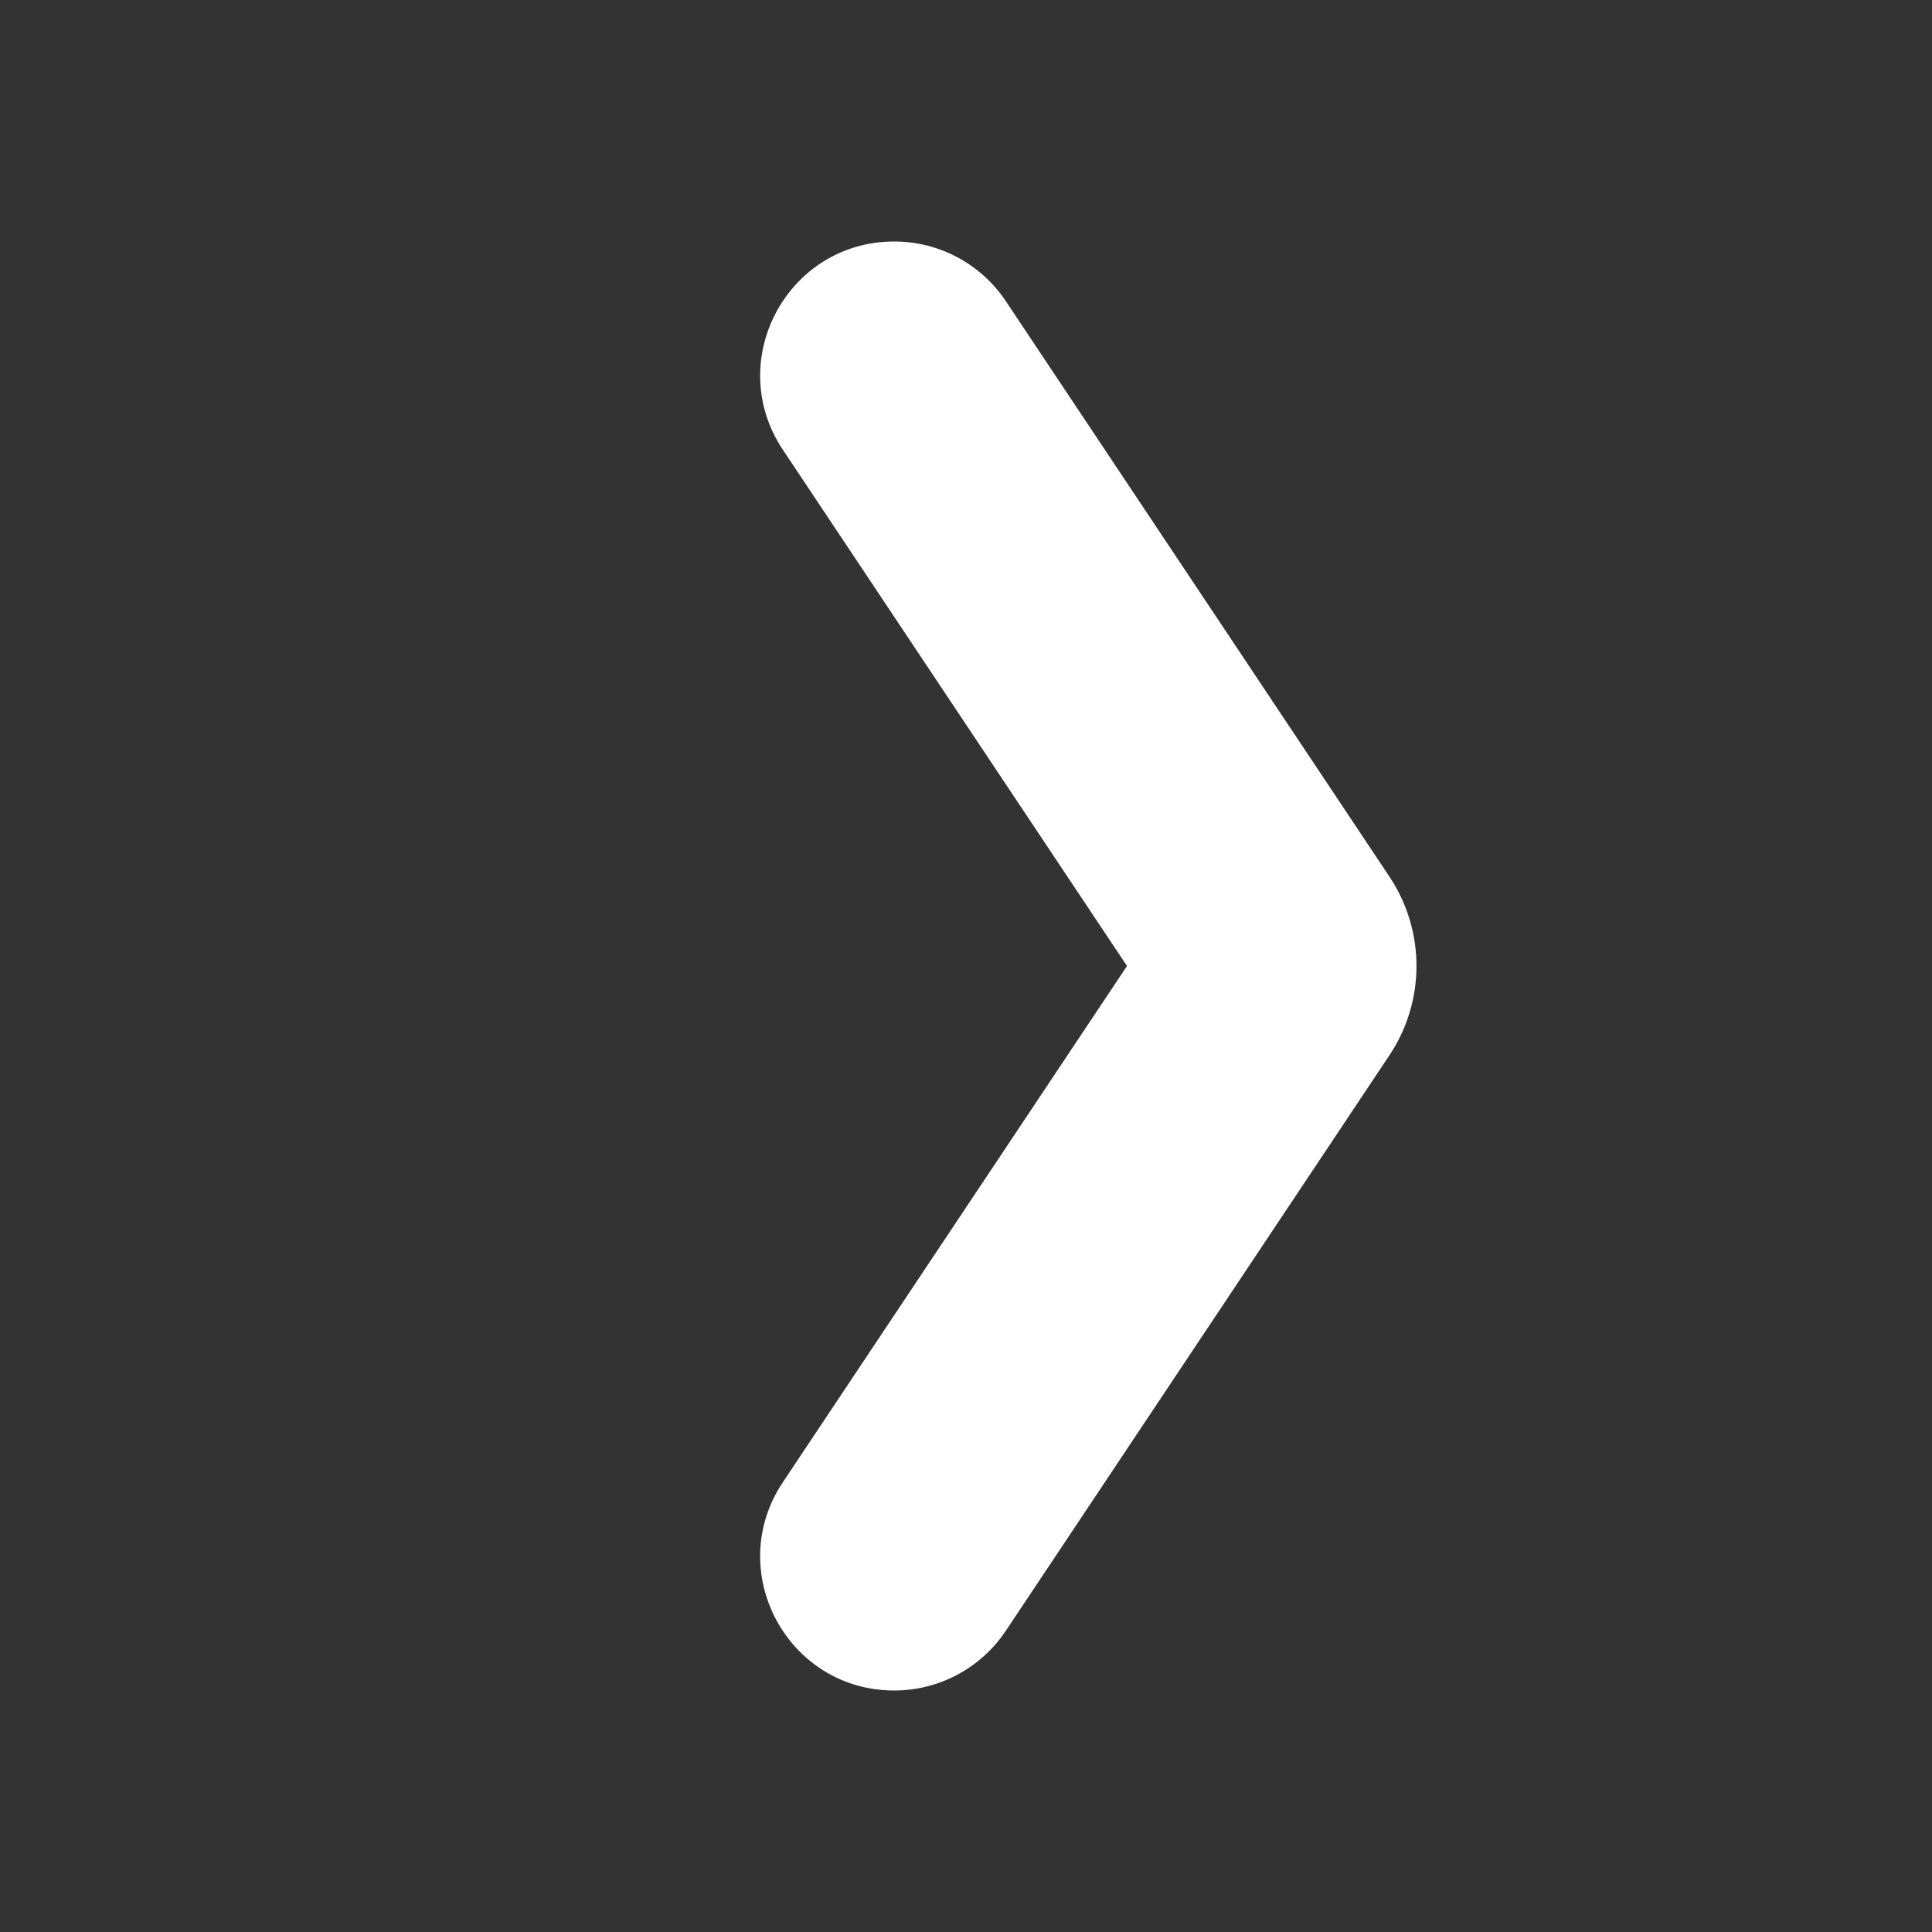 <?xml version="1.0"?><svg fill="white" xmlns="http://www.w3.org/2000/svg"  viewBox="0 0 24 24" width="24px" height="24px"><rect x="0" y="0" width="24" height="24" fill="#333333" stroke="none"/>    <path d="M11.109,3L11.109,3C9.78,3,8.988,4.481,9.725,5.587L14,12l-4.275,6.413C8.988,19.519,9.78,21,11.109,21h0 c0.556,0,1.076-0.278,1.385-0.741l4.766-7.15c0.448-0.672,0.448-1.547,0-2.219l-4.766-7.15C12.185,3.278,11.666,3,11.109,3z"/></svg>